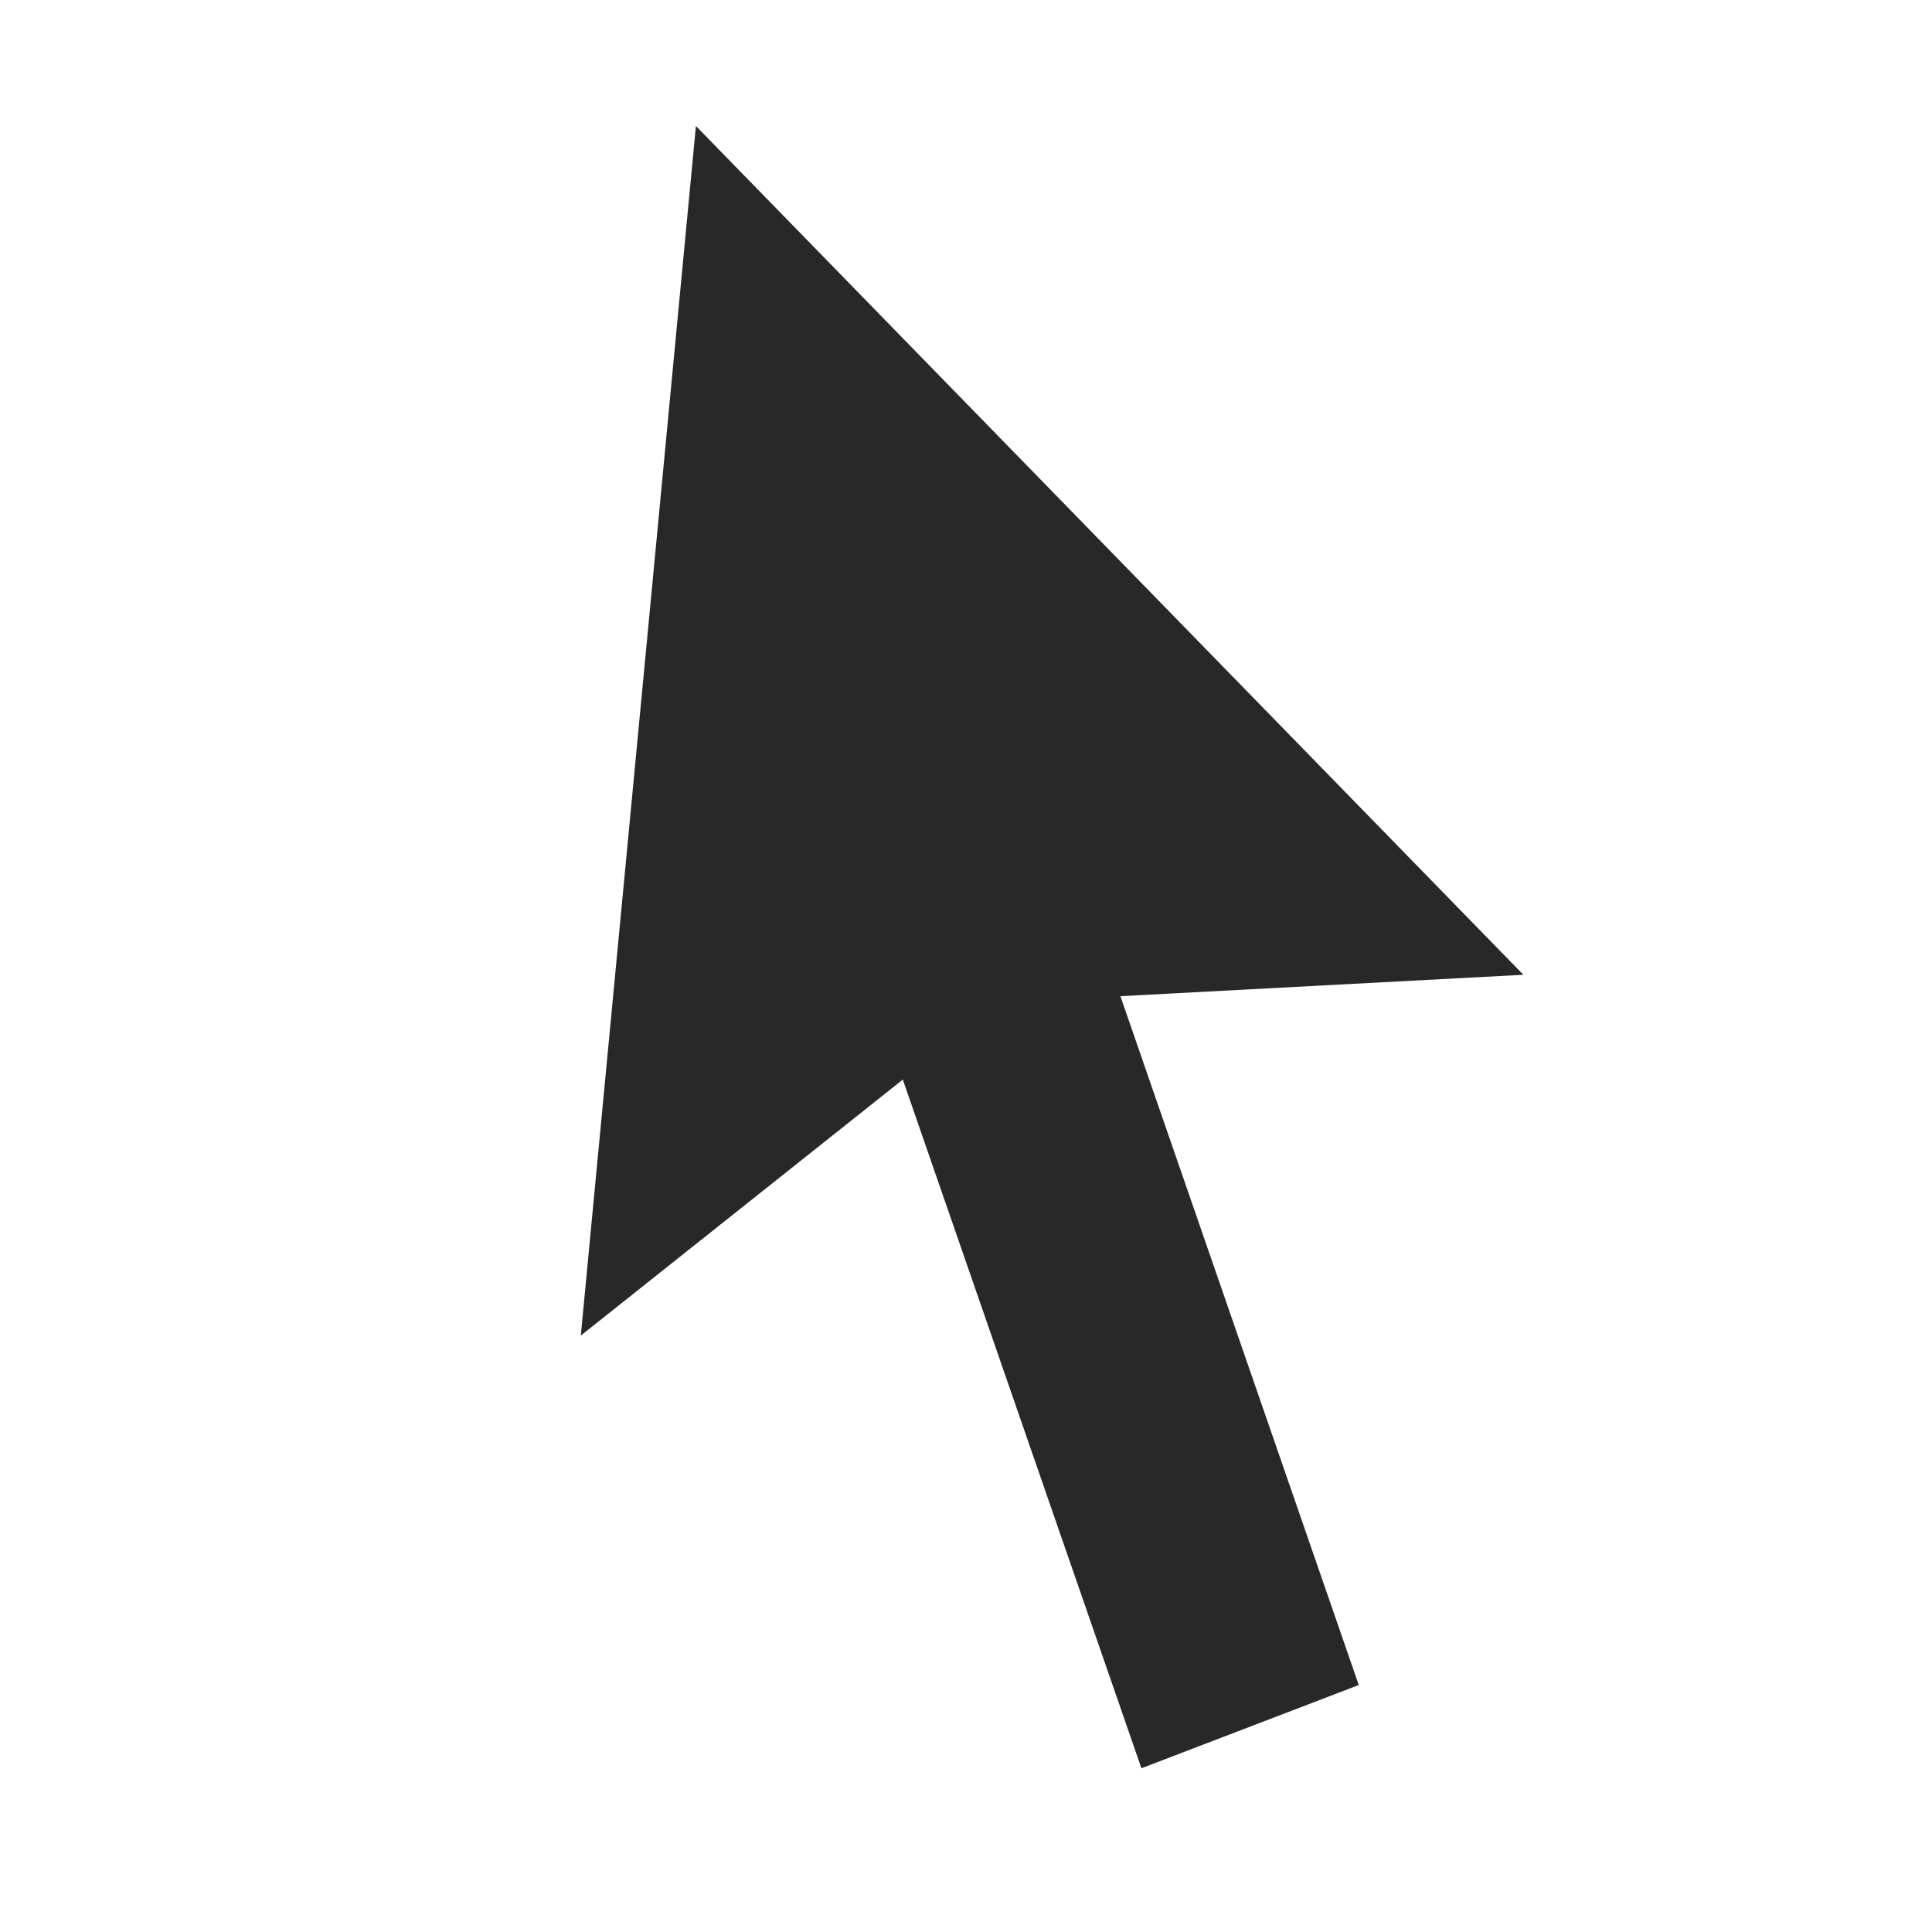 <svg id="cursor-fill" xmlns="http://www.w3.org/2000/svg" width="24" height="24" viewBox="0 0 24 24">
  <path id="Path_3" data-name="Path 3" d="M0,0H24V24H0Z" fill="none"/>
  <path id="Path_4" data-name="Path 4" d="M13.619,12.443,16.58,21l-2.7,1.034-2.964-8.555-4,3.18L8.346,1.633,18.625,12.177Z" transform="translate(0.299 -0.068)" fill="#282828"/>
</svg>

